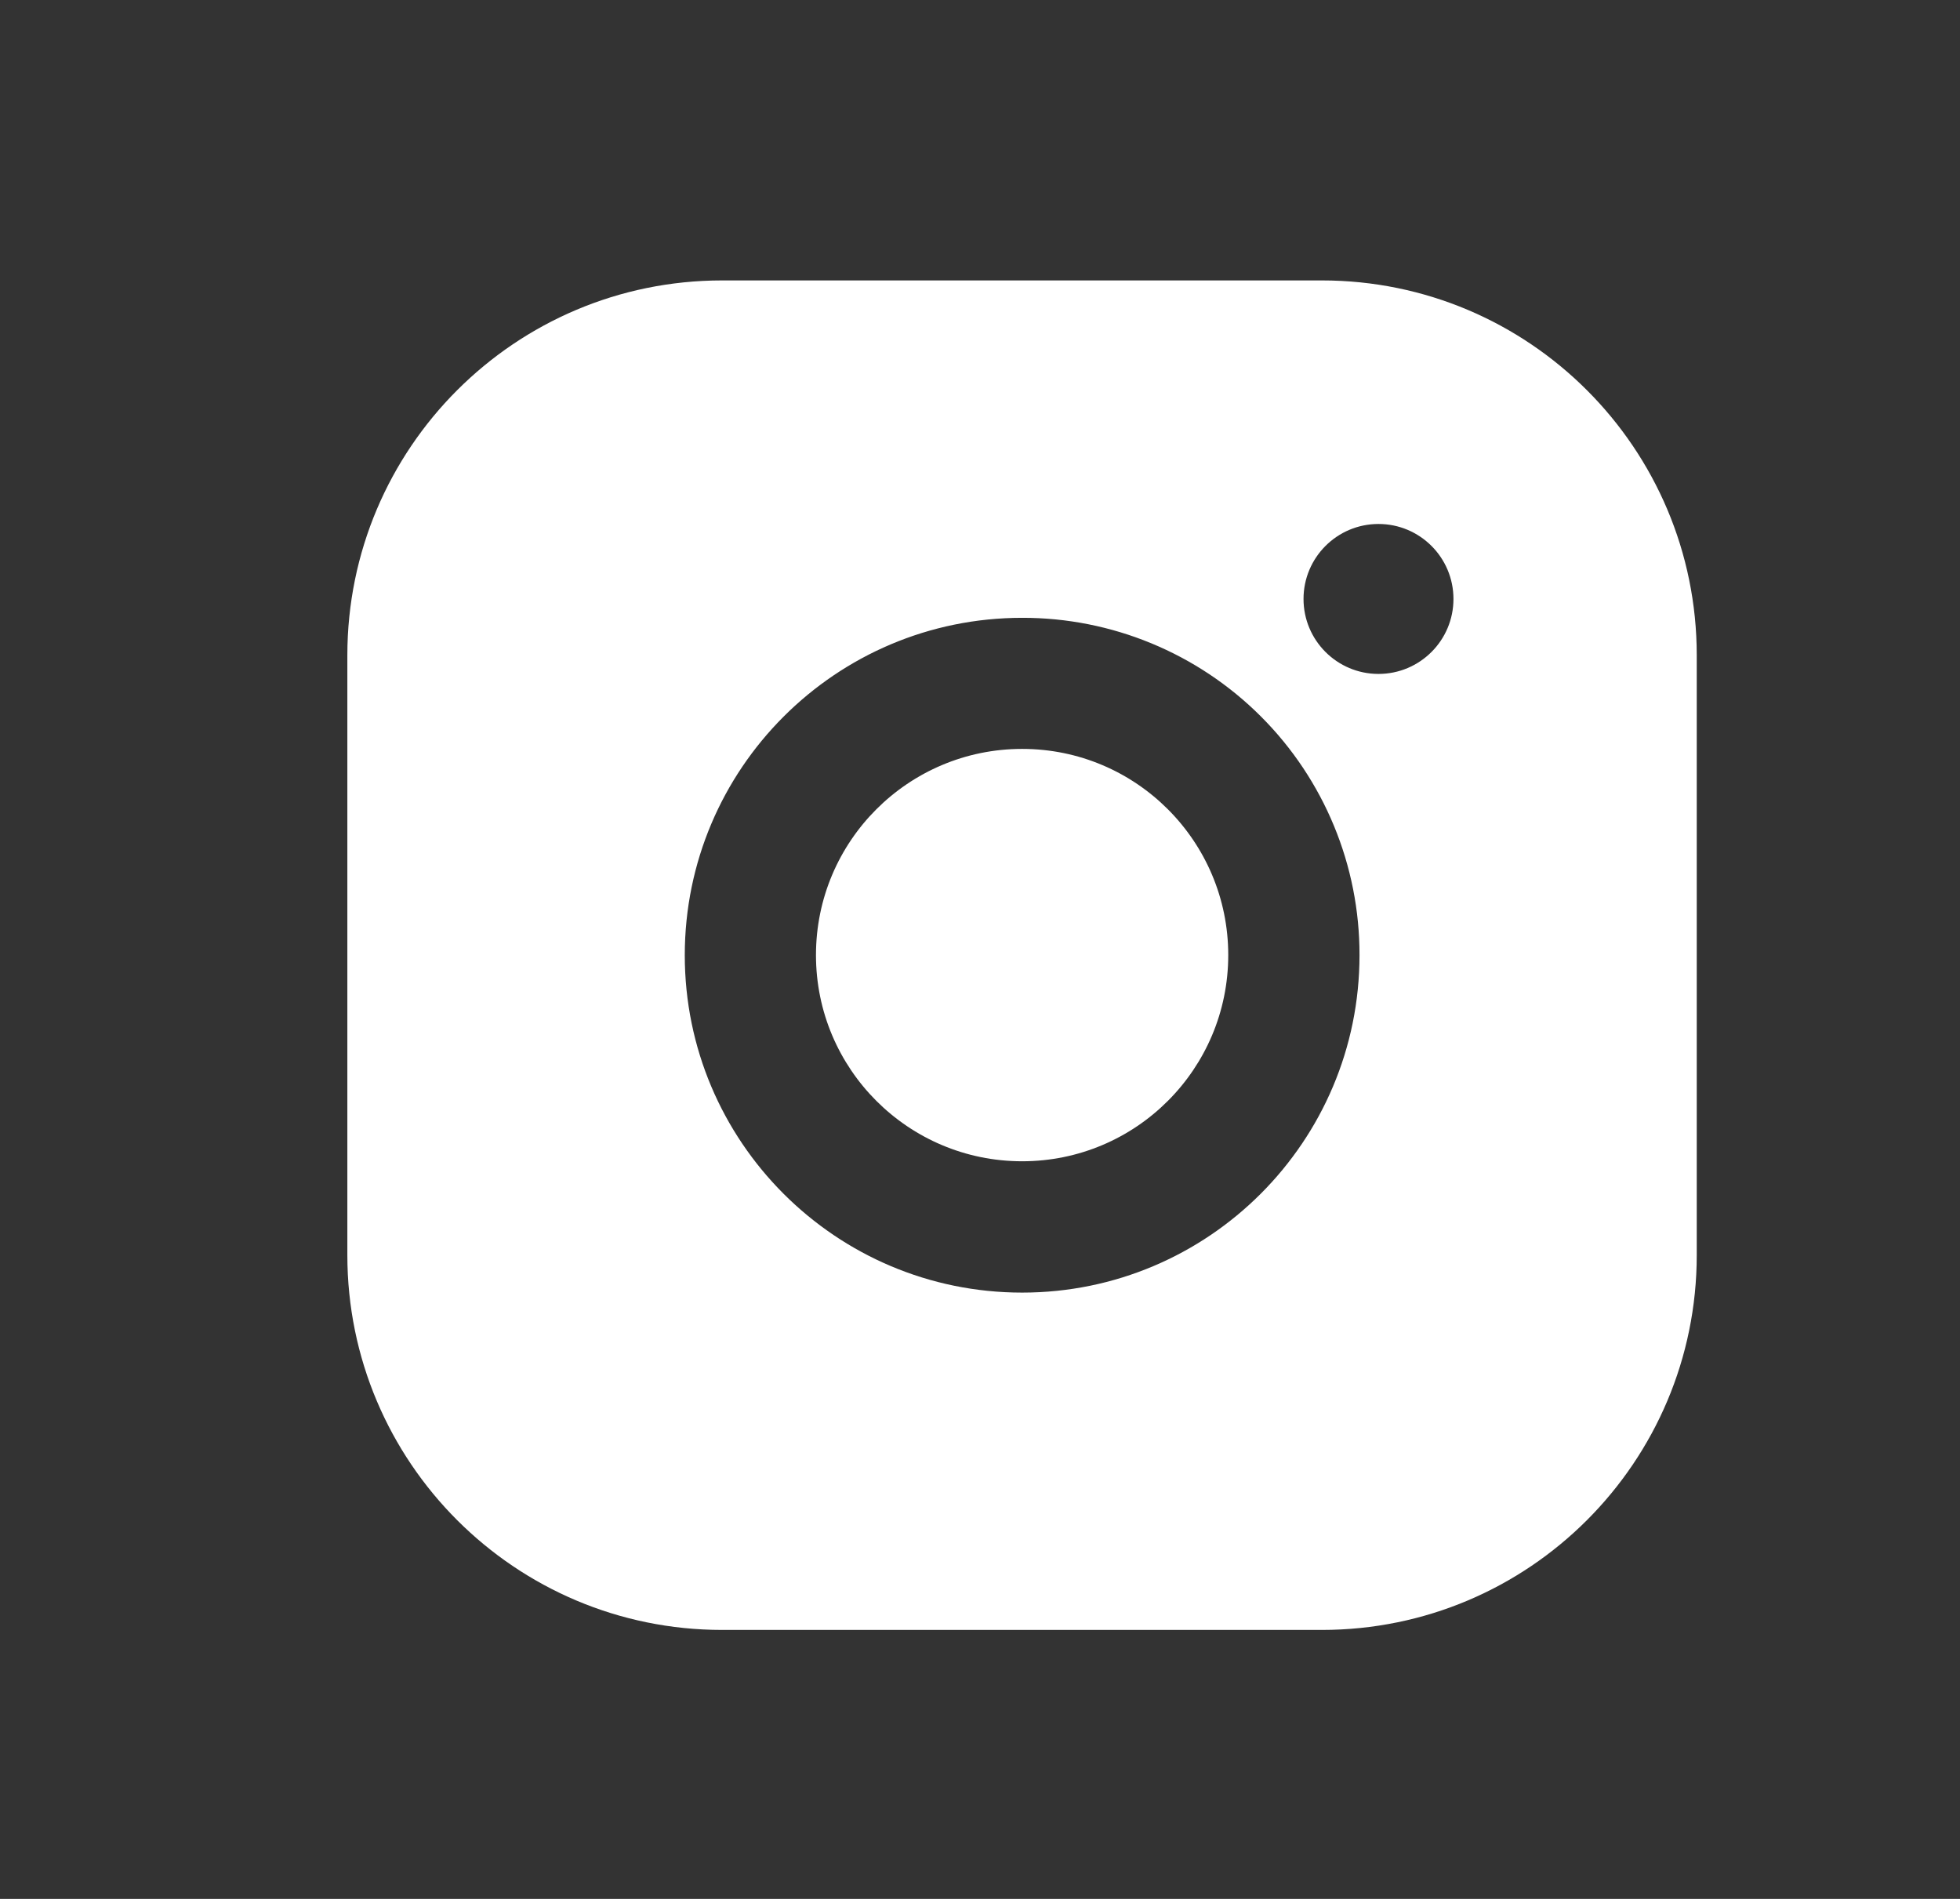 <svg width="32" height="31" viewBox="0 0 32 31" fill="none" xmlns="http://www.w3.org/2000/svg">
<rect x="0" y="0" width="32" height="31" fill="#333333" stroke="none"/>
<g clip-path="url(#clip0_409_362)">
<g clip-path="url(#clip1_409_362)">
<path fill-rule="evenodd" clip-rule="evenodd" d="M11.79 4.578H21.582C24.962 4.578 27.702 7.318 27.702 10.698V20.489C27.702 23.869 24.962 26.609 21.582 26.609H11.79C8.411 26.609 5.671 23.869 5.671 20.489V10.698C5.671 7.318 8.411 4.578 11.79 4.578ZM22.506 11.002C23.182 11.002 23.73 10.454 23.73 9.778C23.73 9.102 23.182 8.554 22.506 8.554C21.83 8.554 21.282 9.102 21.282 9.778C21.282 10.454 21.83 11.002 22.506 11.002ZM16.688 10.086C13.646 10.086 11.18 12.552 11.18 15.594C11.18 18.636 13.646 21.102 16.688 21.102C19.73 21.102 22.196 18.636 22.196 15.594C22.199 14.132 21.62 12.729 20.586 11.696C19.552 10.662 18.149 10.083 16.688 10.086ZM13.322 15.592C13.322 17.451 14.829 18.958 16.688 18.958C18.547 18.958 20.053 17.451 20.053 15.592C20.053 13.733 18.547 12.226 16.688 12.226C14.829 12.226 13.322 13.733 13.322 15.592Z" fill="white"/>
</g>
</g>
<defs>
<clipPath id="clip0_409_362">
<rect width="30.891" height="29.406" fill="white" transform="translate(0.625 0.906)"/>
</clipPath>
<clipPath id="clip1_409_362">
<rect width="30.875" height="29.375" fill="white" transform="translate(0.625 0.906)"/>
</clipPath>
</defs>
</svg>
